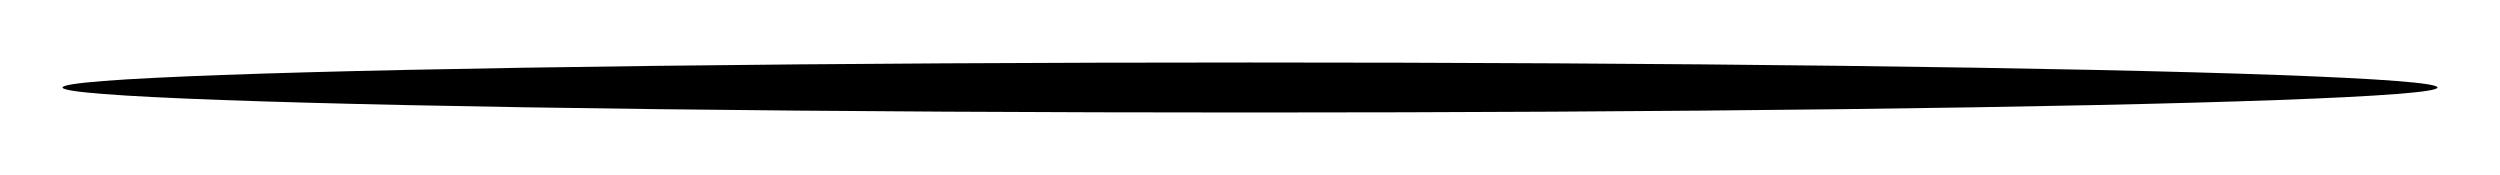 <svg width="200" height="14" viewBox="0 0 200 14" fill="none" xmlns="http://www.w3.org/2000/svg">
<g filter="url(#filter0_f_2_116)">
<ellipse cx="100" cy="7" rx="95" ry="2" fill="black"/>
</g>
<defs>
<filter id="filter0_f_2_116" x="0" y="0" width="200" height="14" filterUnits="userSpaceOnUse" color-interpolation-filters="sRGB">
<feFlood flood-opacity="0" result="BackgroundImageFix"/>
<feBlend mode="normal" in="SourceGraphic" in2="BackgroundImageFix" result="shape"/>
<feGaussianBlur stdDeviation="2.5" result="effect1_foregroundBlur_2_116"/>
</filter>
</defs>
</svg>
